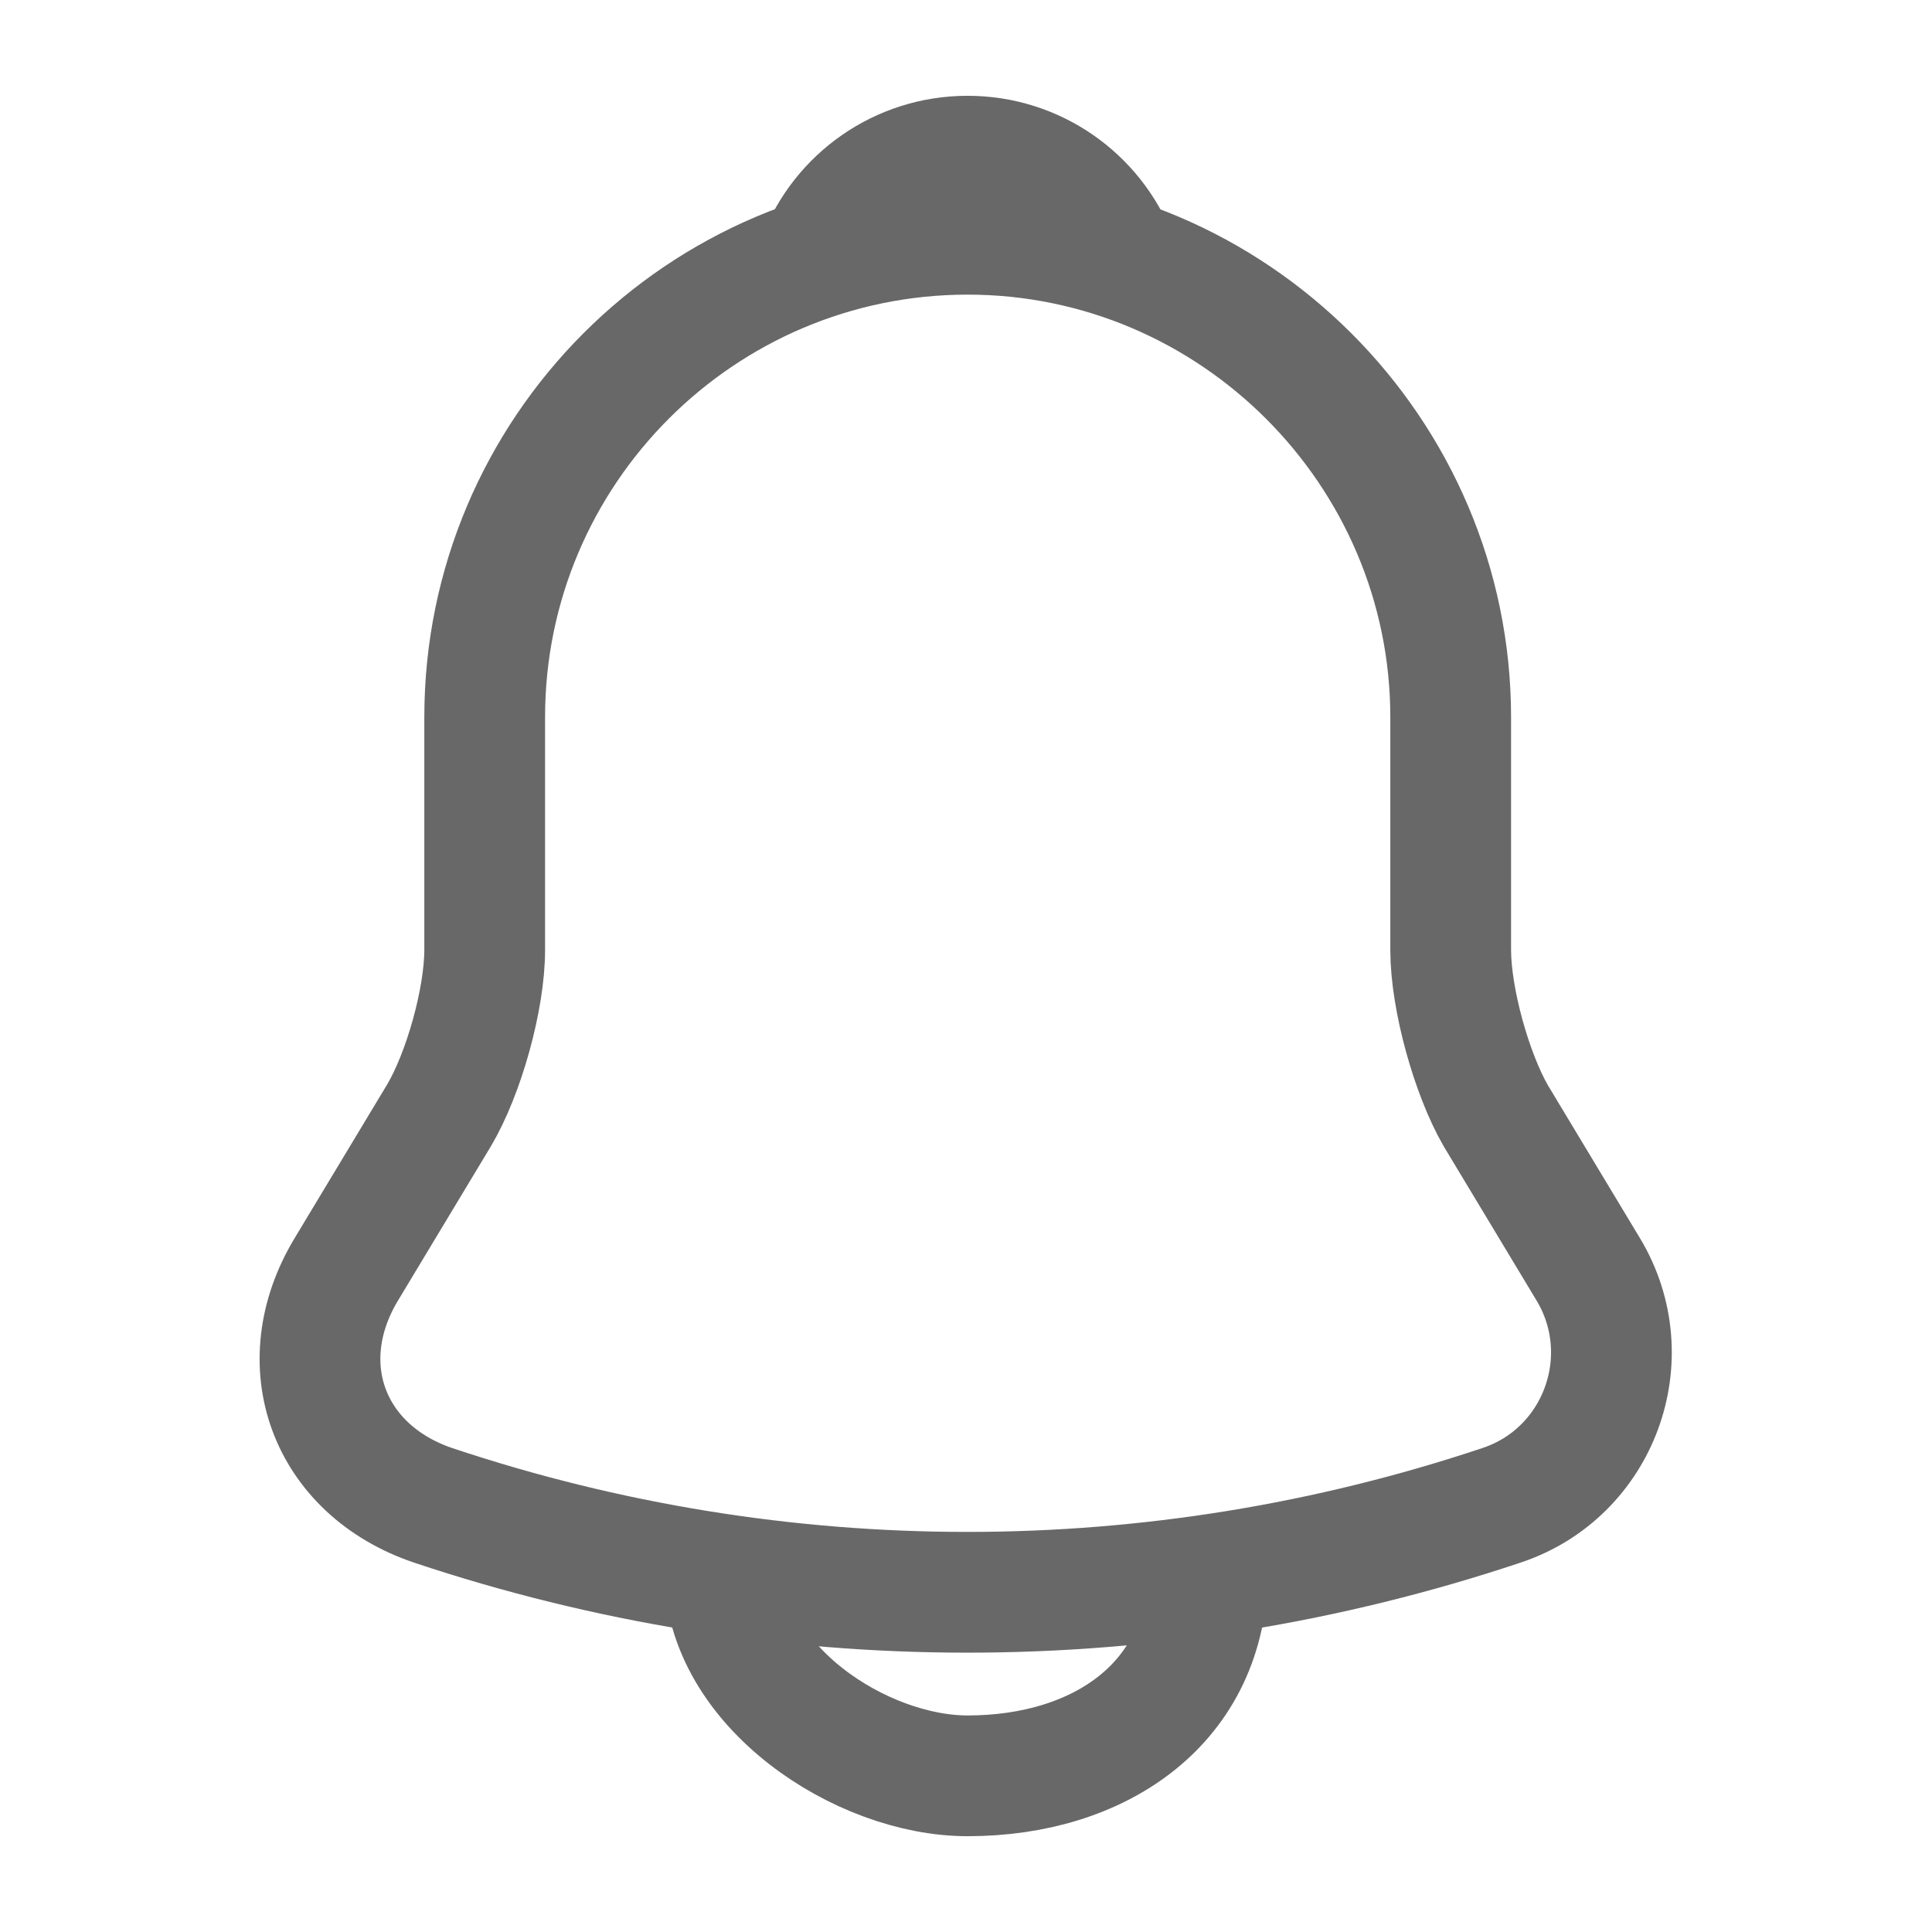 <svg width="24" height="24" viewBox="0 0 24 24" fill="none" xmlns="http://www.w3.org/2000/svg">
<path d="M12.021 2.91C8.711 2.91 6.021 5.6 6.021 8.91V11.8C6.021 12.41 5.761 13.34 5.451 13.86L4.301 15.77C3.591 16.95 4.081 18.26 5.381 18.7C9.691 20.14 14.341 20.14 18.651 18.7C19.861 18.3 20.391 16.87 19.731 15.77L18.581 13.86C18.281 13.34 18.021 12.41 18.021 11.8V8.91C18.021 5.61 15.321 2.91 12.021 2.91Z" stroke="#696869" stroke-width="1.5"/>
<path d="M13.87 3.2C13.58 2.46 12.86 1.94 12.02 1.94C11.18 1.94 10.46 2.46 10.17 3.2" stroke="#696869" stroke-width="1.5"/>
<path d="M15 19.5C15 21.15 13.669 22.06 12.02 22.06C10.697 22.06 9 20.943 9 19.5" stroke="#696869" stroke-width="1.5"/>
</svg>

